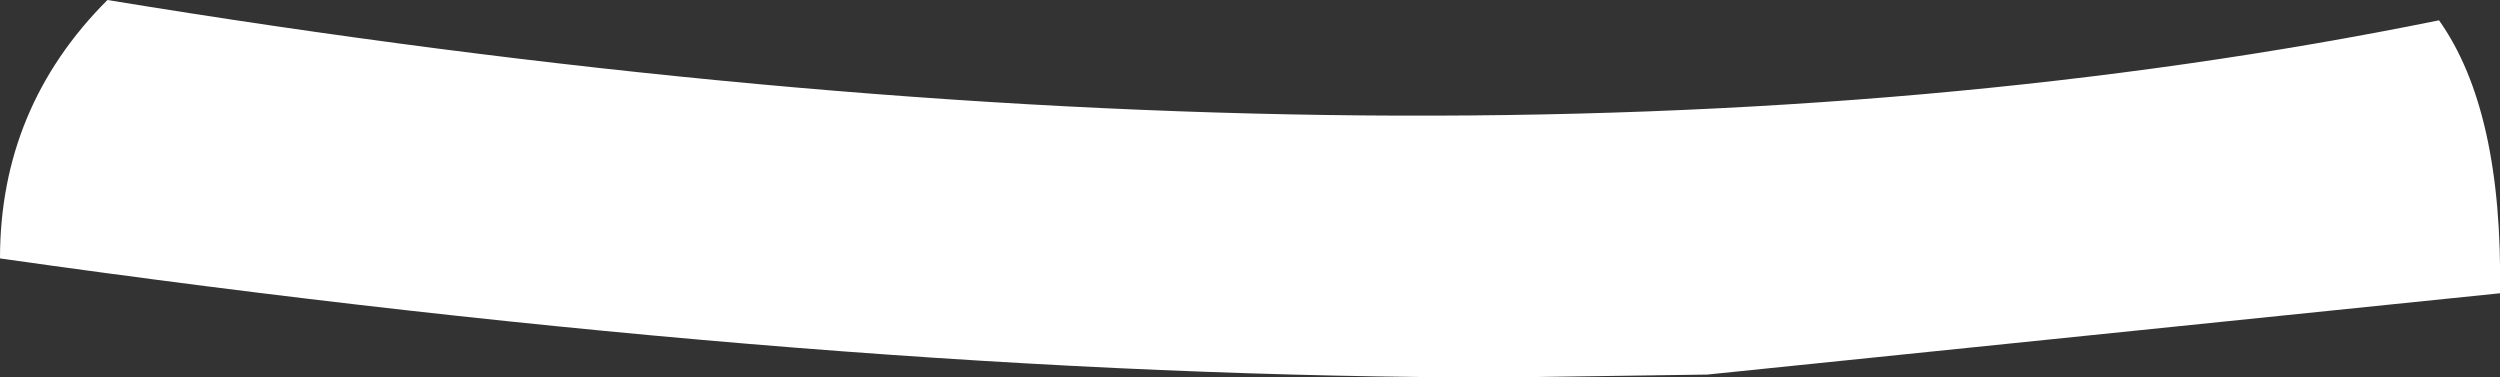 <?xml version="1.0" encoding="UTF-8" standalone="no"?>
<svg xmlns:xlink="http://www.w3.org/1999/xlink" height="6.5px" width="43.05px" xmlns="http://www.w3.org/2000/svg">
  <rect width="100%" height="100%" fill="#333333" stroke="none"/>
  <g transform="matrix(1.0, 0.0, 0.0, 1.0, 21.55, 3.25)">
    <path d="M-19.7 -3.25 Q3.45 0.55 20.45 -2.9 21.55 -1.35 21.5 1.8 L7.85 3.2 4.35 3.25 Q-7.1 3.25 -21.55 1.2 -21.55 -1.4 -19.7 -3.25" fill="#ffffff" fill-rule="evenodd" stroke="none"/>
  </g>
</svg>
